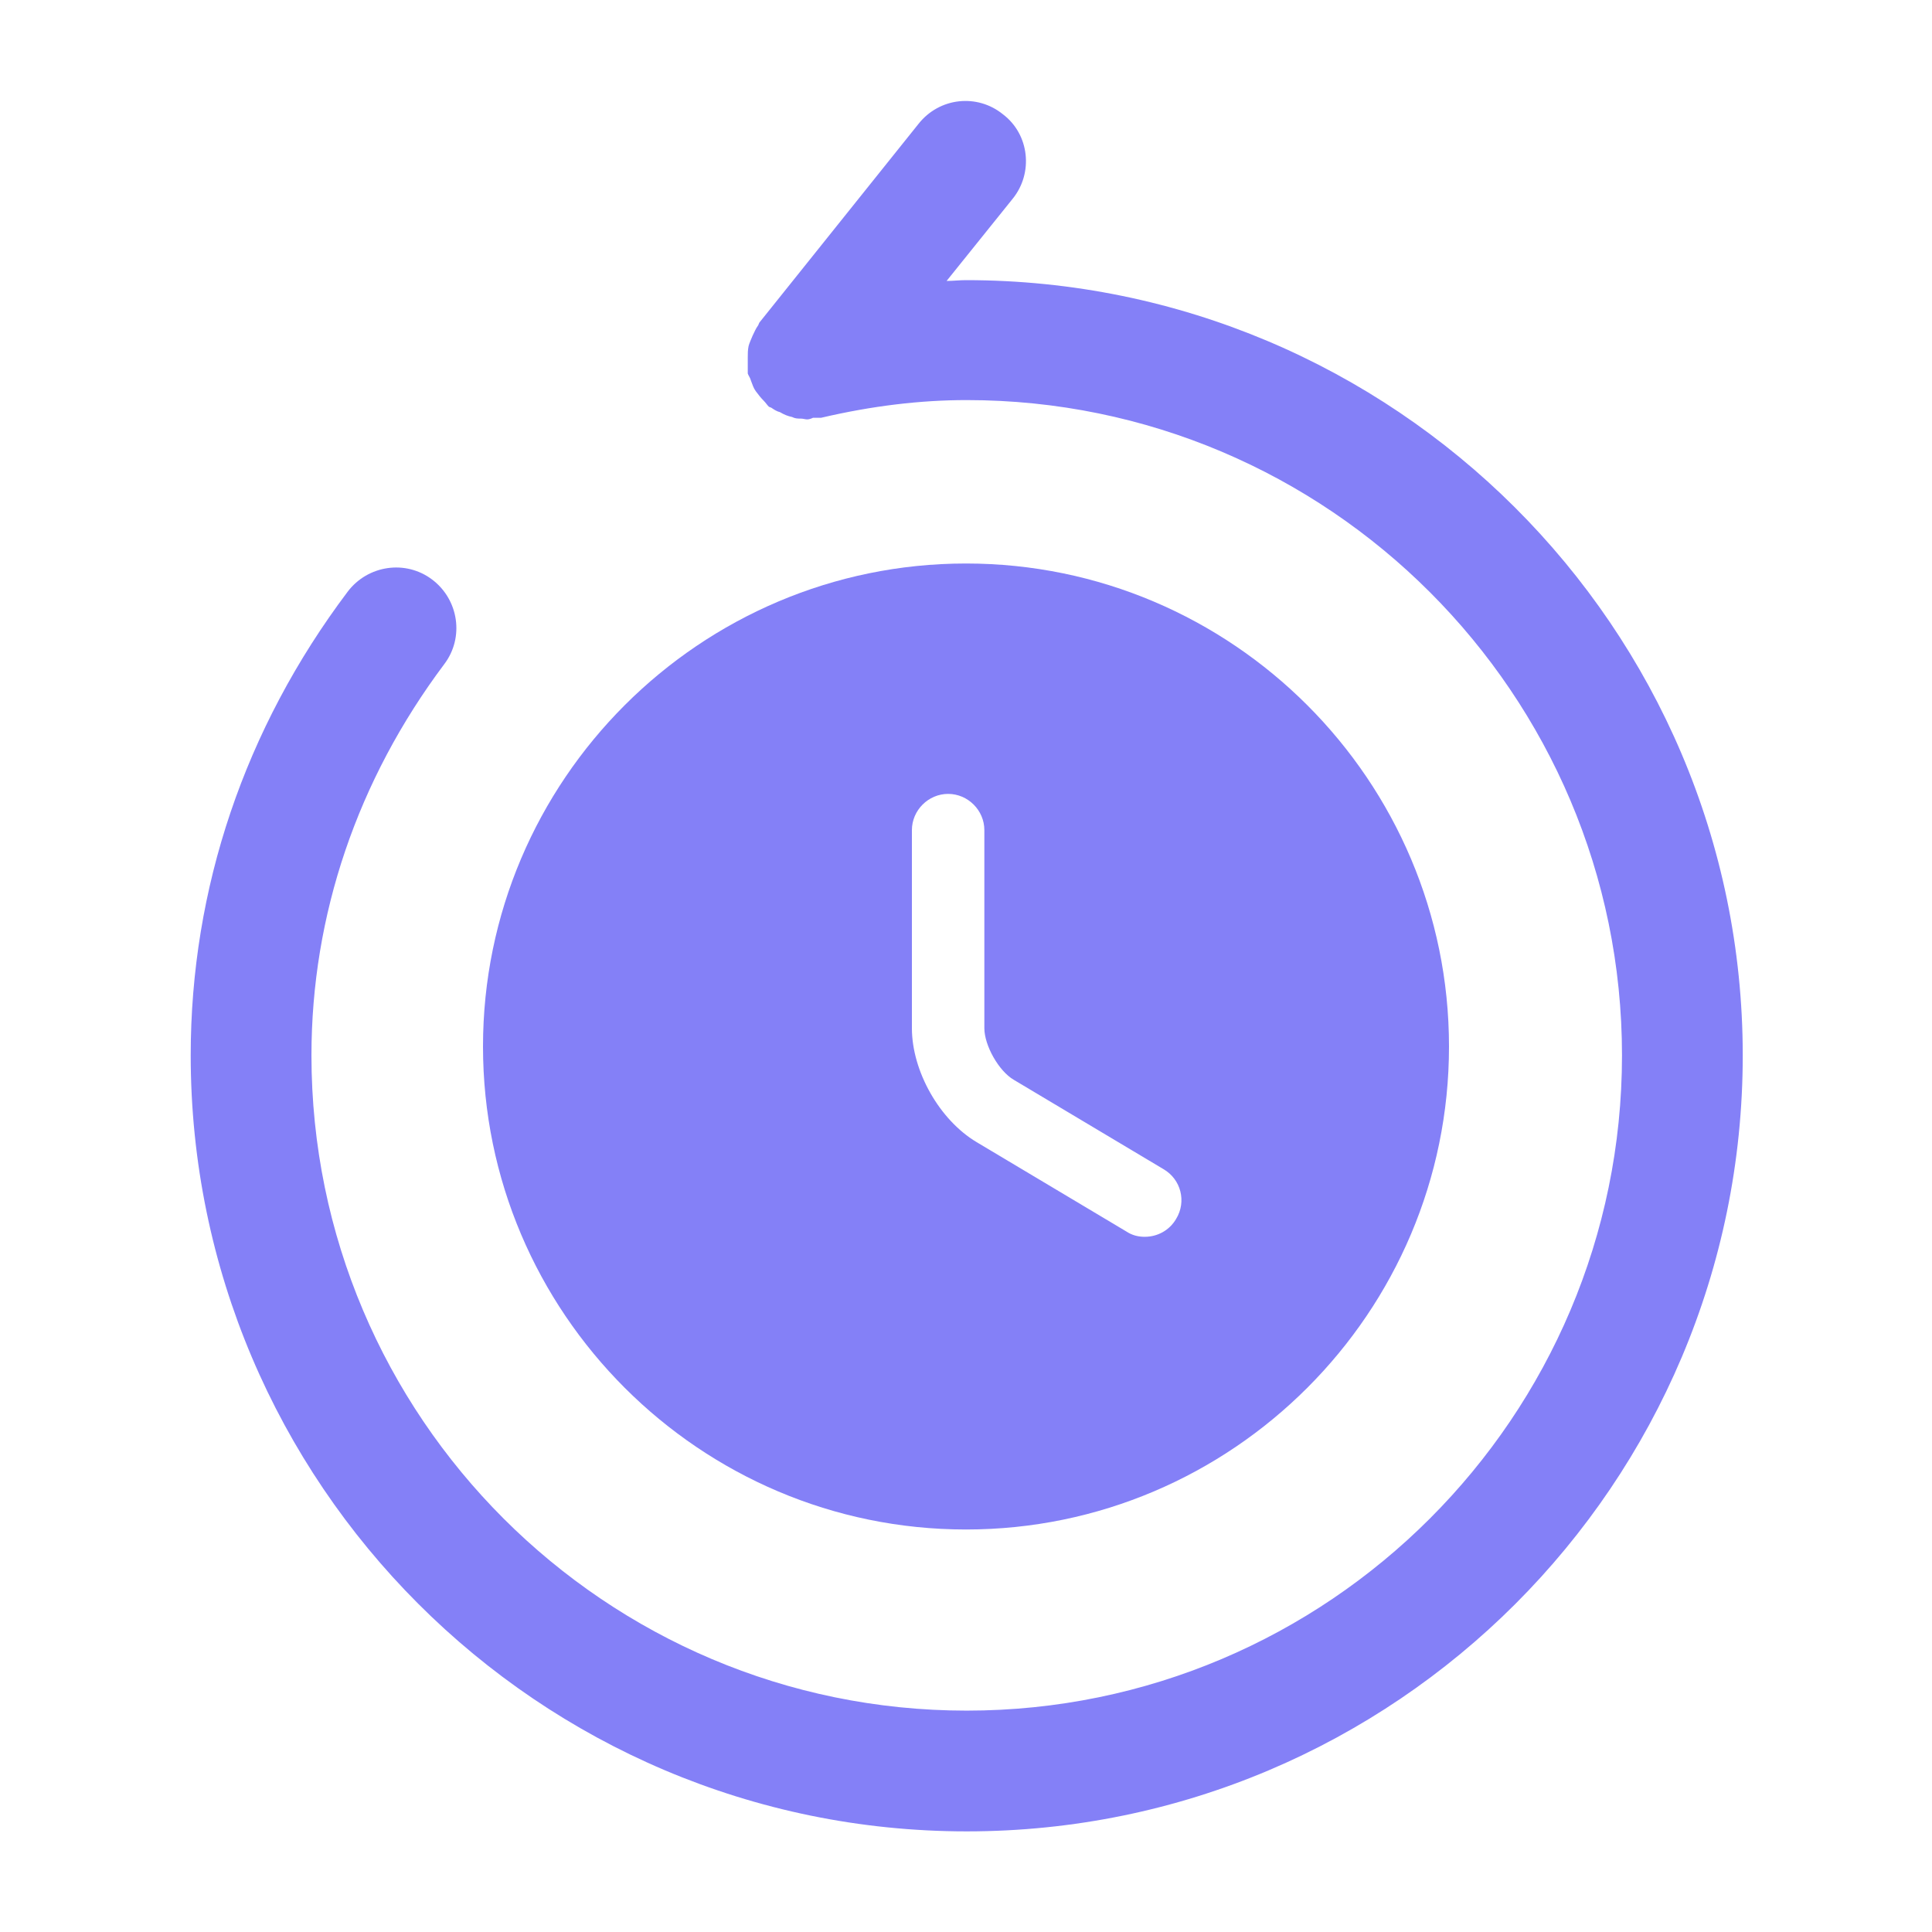 <svg width="24" height="24" viewBox="0 0 24 24" fill="none" xmlns="http://www.w3.org/2000/svg">
<path d="M11.999 3.48C11.919 3.48 11.839 3.49 11.759 3.49L12.579 2.47C12.839 2.15 12.789 1.67 12.459 1.42C12.139 1.16 11.669 1.21 11.409 1.54L9.439 4C9.429 4.01 9.429 4.02 9.419 4.04C9.389 4.08 9.369 4.13 9.349 4.17C9.329 4.22 9.309 4.26 9.299 4.3C9.289 4.35 9.289 4.39 9.289 4.44C9.289 4.49 9.289 4.54 9.289 4.59C9.289 4.61 9.289 4.62 9.289 4.64C9.299 4.67 9.319 4.69 9.329 4.73C9.349 4.78 9.359 4.82 9.389 4.86C9.419 4.9 9.449 4.94 9.489 4.98C9.509 5 9.529 5.03 9.549 5.05C9.559 5.06 9.579 5.06 9.589 5.07C9.619 5.09 9.649 5.11 9.689 5.12C9.739 5.15 9.789 5.17 9.839 5.18C9.879 5.2 9.909 5.2 9.949 5.2C9.979 5.2 9.999 5.21 10.029 5.21C10.049 5.21 10.079 5.2 10.099 5.19C10.129 5.19 10.159 5.19 10.199 5.19C10.839 5.04 11.439 4.97 12.009 4.97C16.499 4.97 20.149 8.62 20.149 13.11C20.149 17.6 16.499 21.25 12.009 21.25C7.519 21.25 3.869 17.6 3.869 13.11C3.869 11.37 4.439 9.69 5.519 8.25C5.769 7.92 5.699 7.45 5.369 7.2C5.039 6.95 4.569 7.02 4.319 7.35C3.039 9.05 2.369 11.04 2.369 13.11C2.369 18.42 6.689 22.75 12.009 22.75C17.329 22.75 21.649 18.43 21.649 13.11C21.649 7.79 17.309 3.48 11.999 3.48Z" fill="#8480F7"/>
<path d="M12 7C8.694 7 6 9.694 6 13C6 16.306 8.694 19 12 19C15.306 19 18 16.306 18 13C18 9.694 15.306 7 12 7ZM14.61 15.142C14.526 15.286 14.376 15.364 14.22 15.364C14.142 15.364 14.064 15.346 13.992 15.298L12.132 14.188C11.67 13.912 11.328 13.306 11.328 12.772V10.312C11.328 10.066 11.532 9.862 11.778 9.862C12.024 9.862 12.228 10.066 12.228 10.312V12.772C12.228 12.988 12.408 13.306 12.594 13.414L14.454 14.524C14.67 14.65 14.742 14.926 14.61 15.142Z" fill="#8480F7"/>
</svg>
